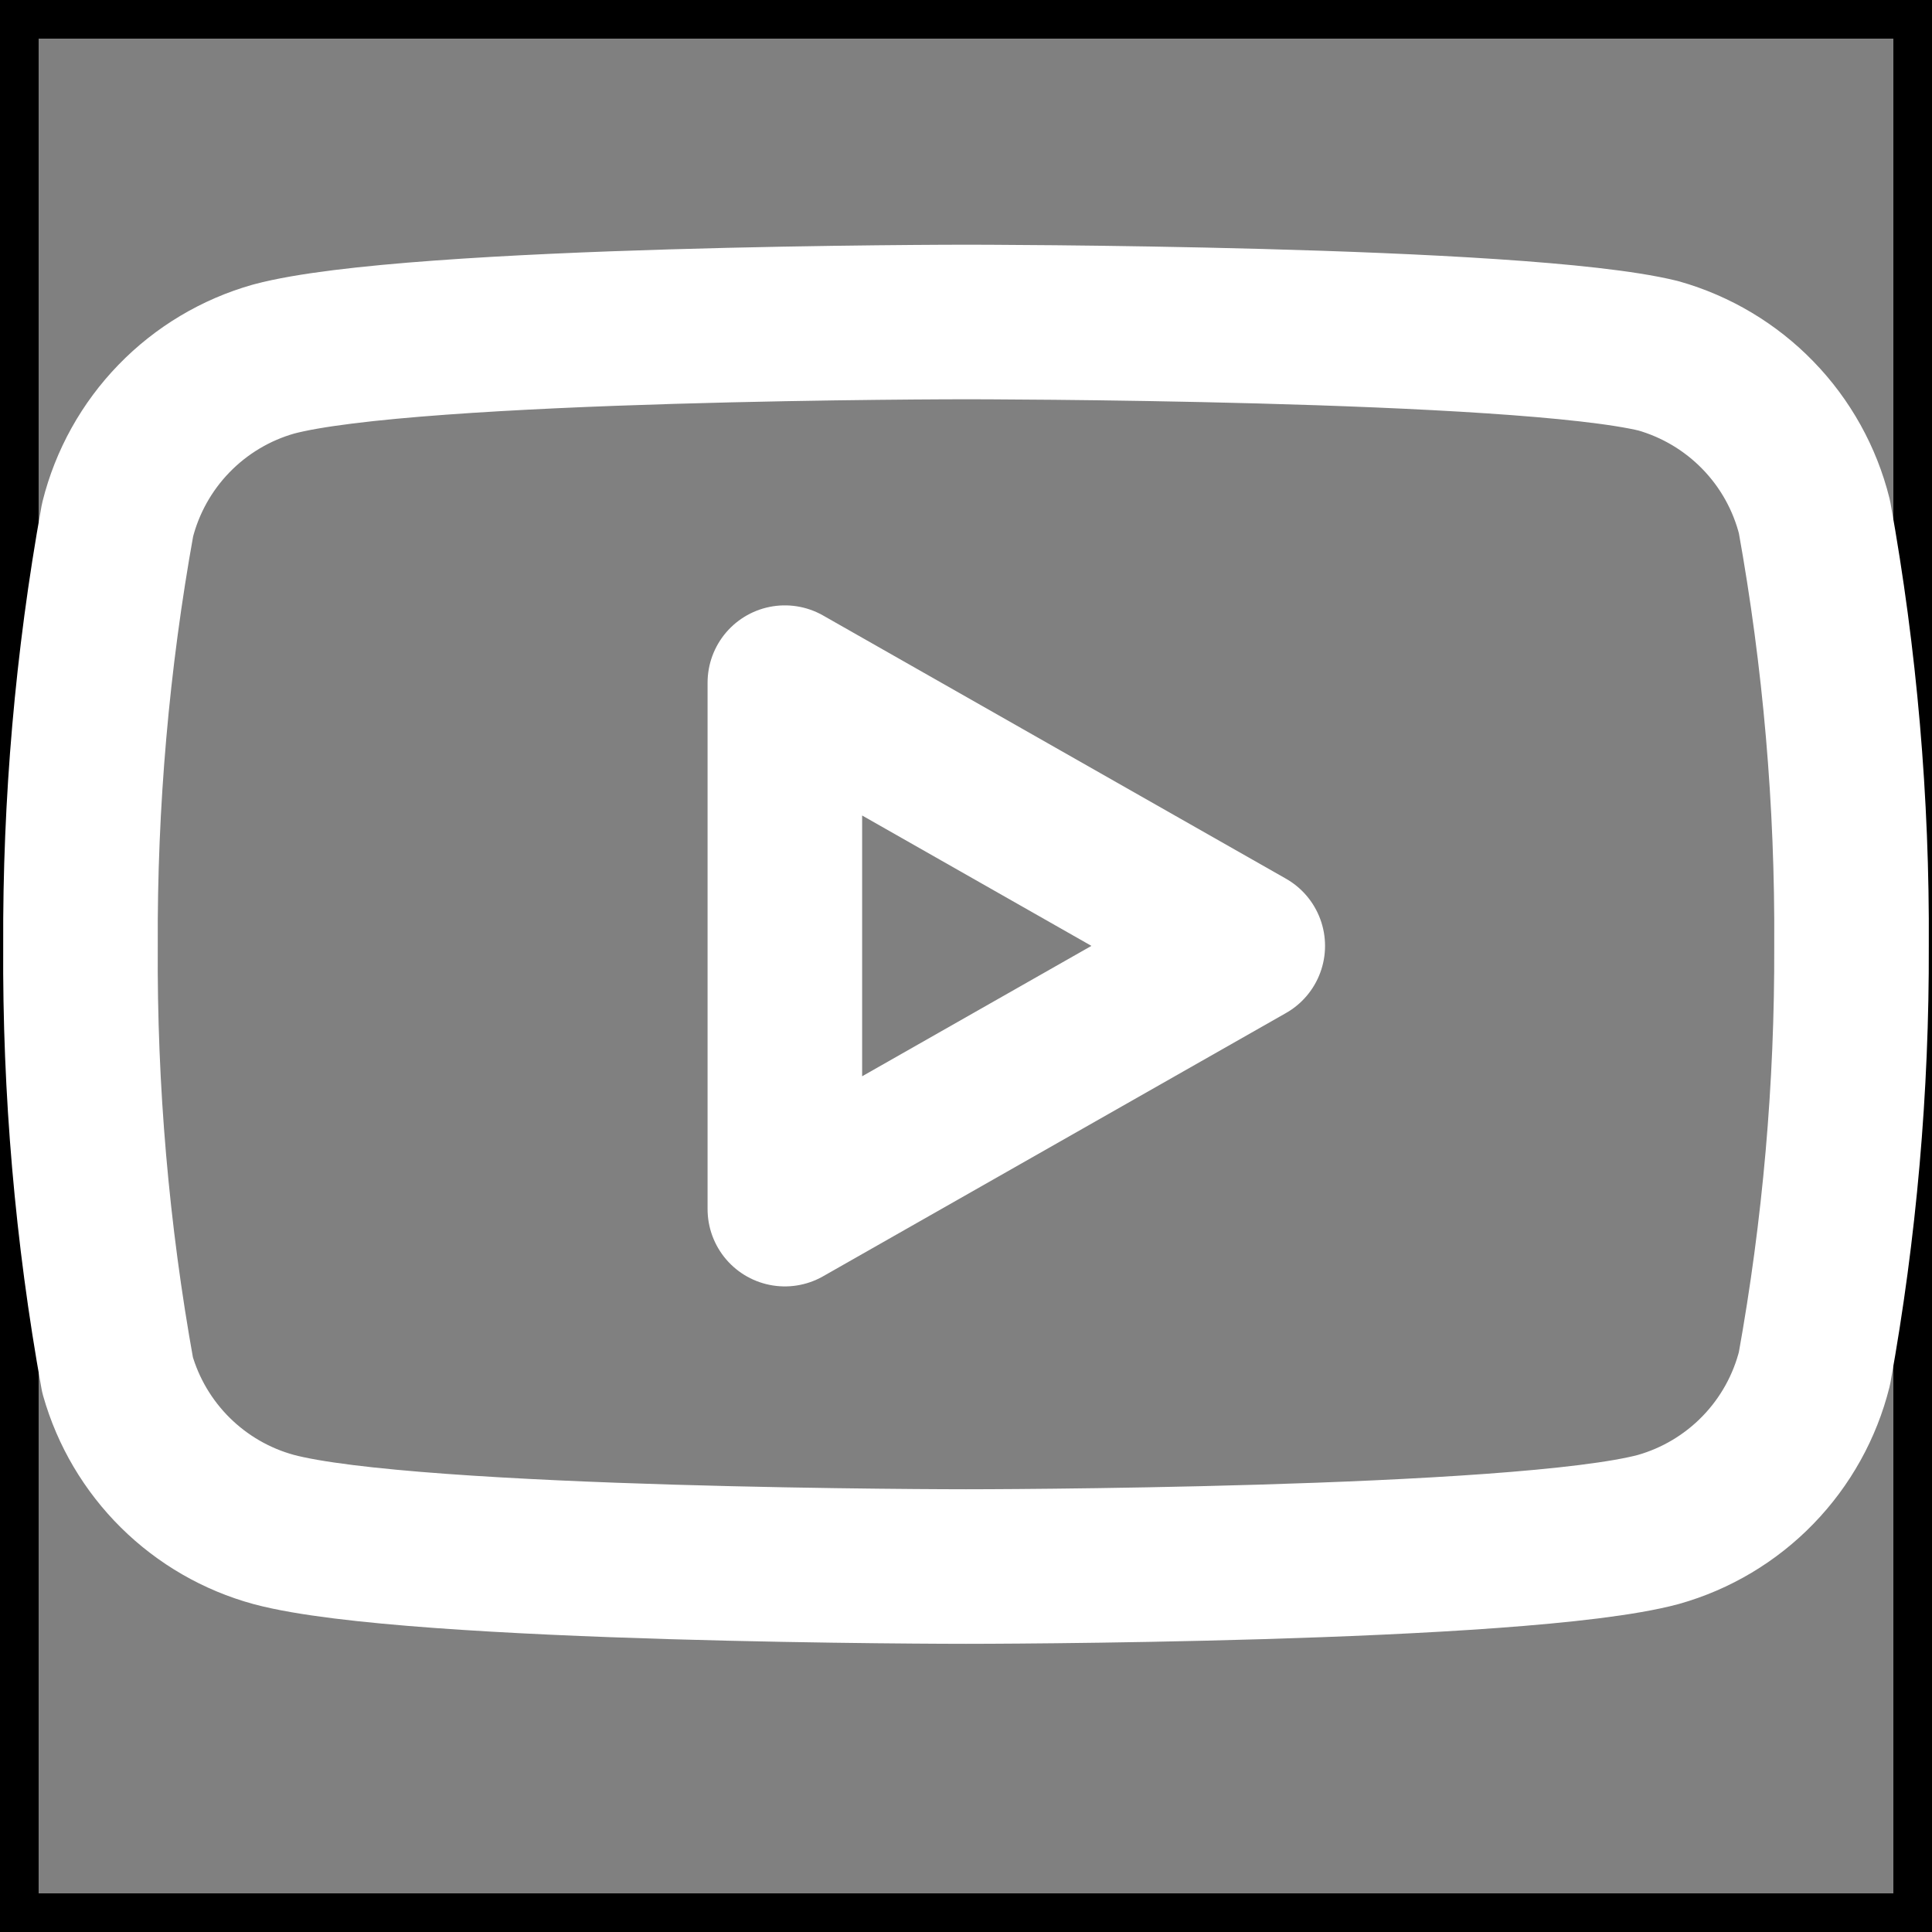 <svg width="50" height="50" viewBox="0 0 50 50" fill="none" xmlns="http://www.w3.org/2000/svg">
<rect x="0" y="0" width="50" height="50" fill="#808080" stroke="none"/>
<rect x="0.5" y="0.5" width="49" height="49" stroke="black"/>
<path d="M46.958 13.375C46.711 12.386 46.207 11.48 45.497 10.749C44.787 10.017 43.897 9.486 42.917 9.208C39.333 8.333 25 8.333 25 8.333C25 8.333 10.667 8.333 7.083 9.292C6.102 9.569 5.212 10.101 4.503 10.832C3.793 11.564 3.289 12.47 3.042 13.458C2.386 17.095 2.065 20.784 2.083 24.479C2.06 28.202 2.381 31.919 3.042 35.583C3.314 36.541 3.83 37.413 4.538 38.114C5.246 38.814 6.122 39.321 7.083 39.583C10.667 40.542 25 40.542 25 40.542C25 40.542 39.333 40.542 42.917 39.583C43.897 39.306 44.787 38.775 45.497 38.043C46.207 37.311 46.711 36.405 46.958 35.417C47.609 31.808 47.93 28.147 47.917 24.479C47.94 20.756 47.619 17.039 46.958 13.375Z" stroke="white" stroke-width="4" stroke-linecap="round" stroke-linejoin="round"/>
<path d="M20.312 31.292L32.292 24.479L20.312 17.667V31.292Z" stroke="white" stroke-width="4" stroke-linecap="round" stroke-linejoin="round"/>
</svg>
